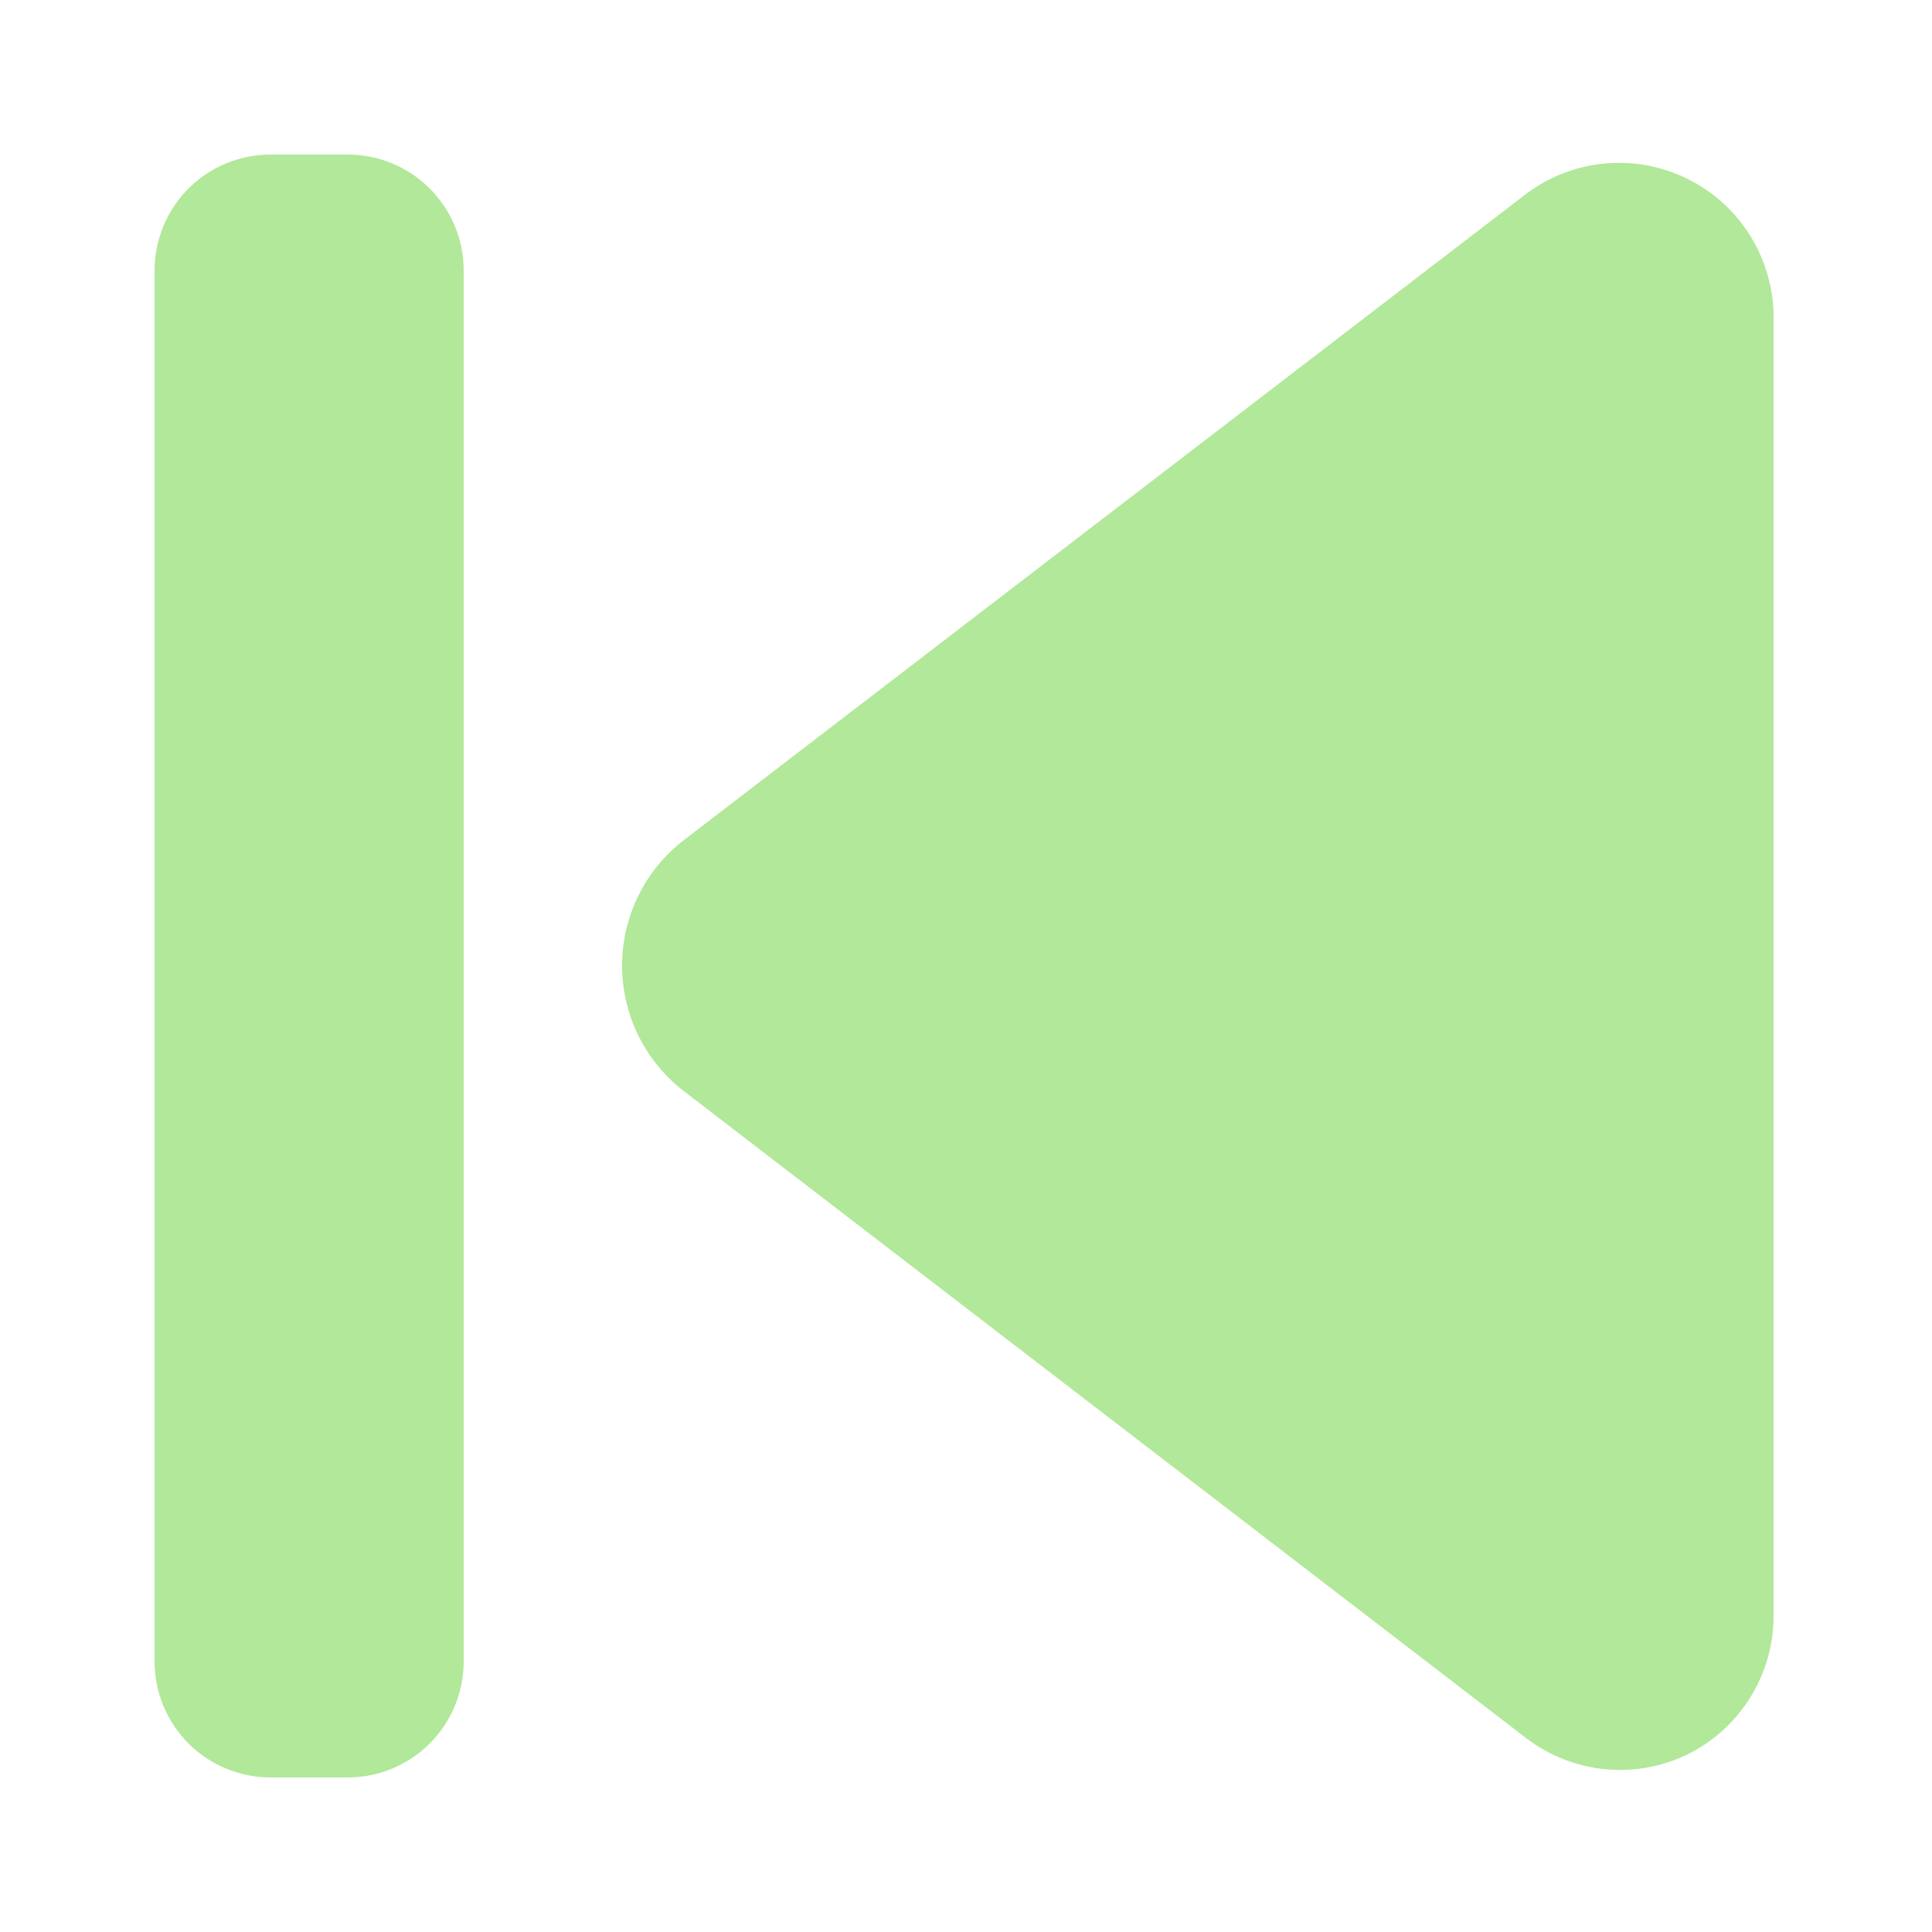 <svg width="70" height="70" viewBox="0 0 70 70" fill="none" xmlns="http://www.w3.org/2000/svg">
<path d="M5.6 60.2L5.6 9.8C5.6 8.686 6.043 7.618 6.83 6.83C7.618 6.043 8.686 5.6 9.8 5.6H12.6C13.714 5.6 14.782 6.043 15.57 6.83C16.358 7.618 16.8 8.686 16.8 9.8L16.8 60.2C16.8 61.314 16.358 62.382 15.57 63.17C14.782 63.958 13.714 64.4 12.6 64.4H9.8C8.686 64.4 7.618 63.958 6.83 63.17C6.043 62.382 5.6 61.314 5.6 60.2ZM24.78 39.536L55.328 63C56.144 63.615 57.113 63.995 58.13 64.099C59.147 64.202 60.172 64.026 61.096 63.588C62.057 63.124 62.865 62.395 63.425 61.487C63.986 60.58 64.275 59.531 64.26 58.464V11.536C64.267 10.496 63.983 9.475 63.442 8.587C62.901 7.699 62.123 6.979 61.196 6.508C60.269 6.037 59.228 5.833 58.192 5.92C57.156 6.007 56.164 6.381 55.328 7L24.78 30.436C24.083 30.972 23.518 31.661 23.13 32.45C22.741 33.239 22.539 34.107 22.539 34.986C22.539 35.865 22.741 36.733 23.13 37.522C23.518 38.311 24.083 39 24.78 39.536Z" fill="#B2E899"/>
</svg>
